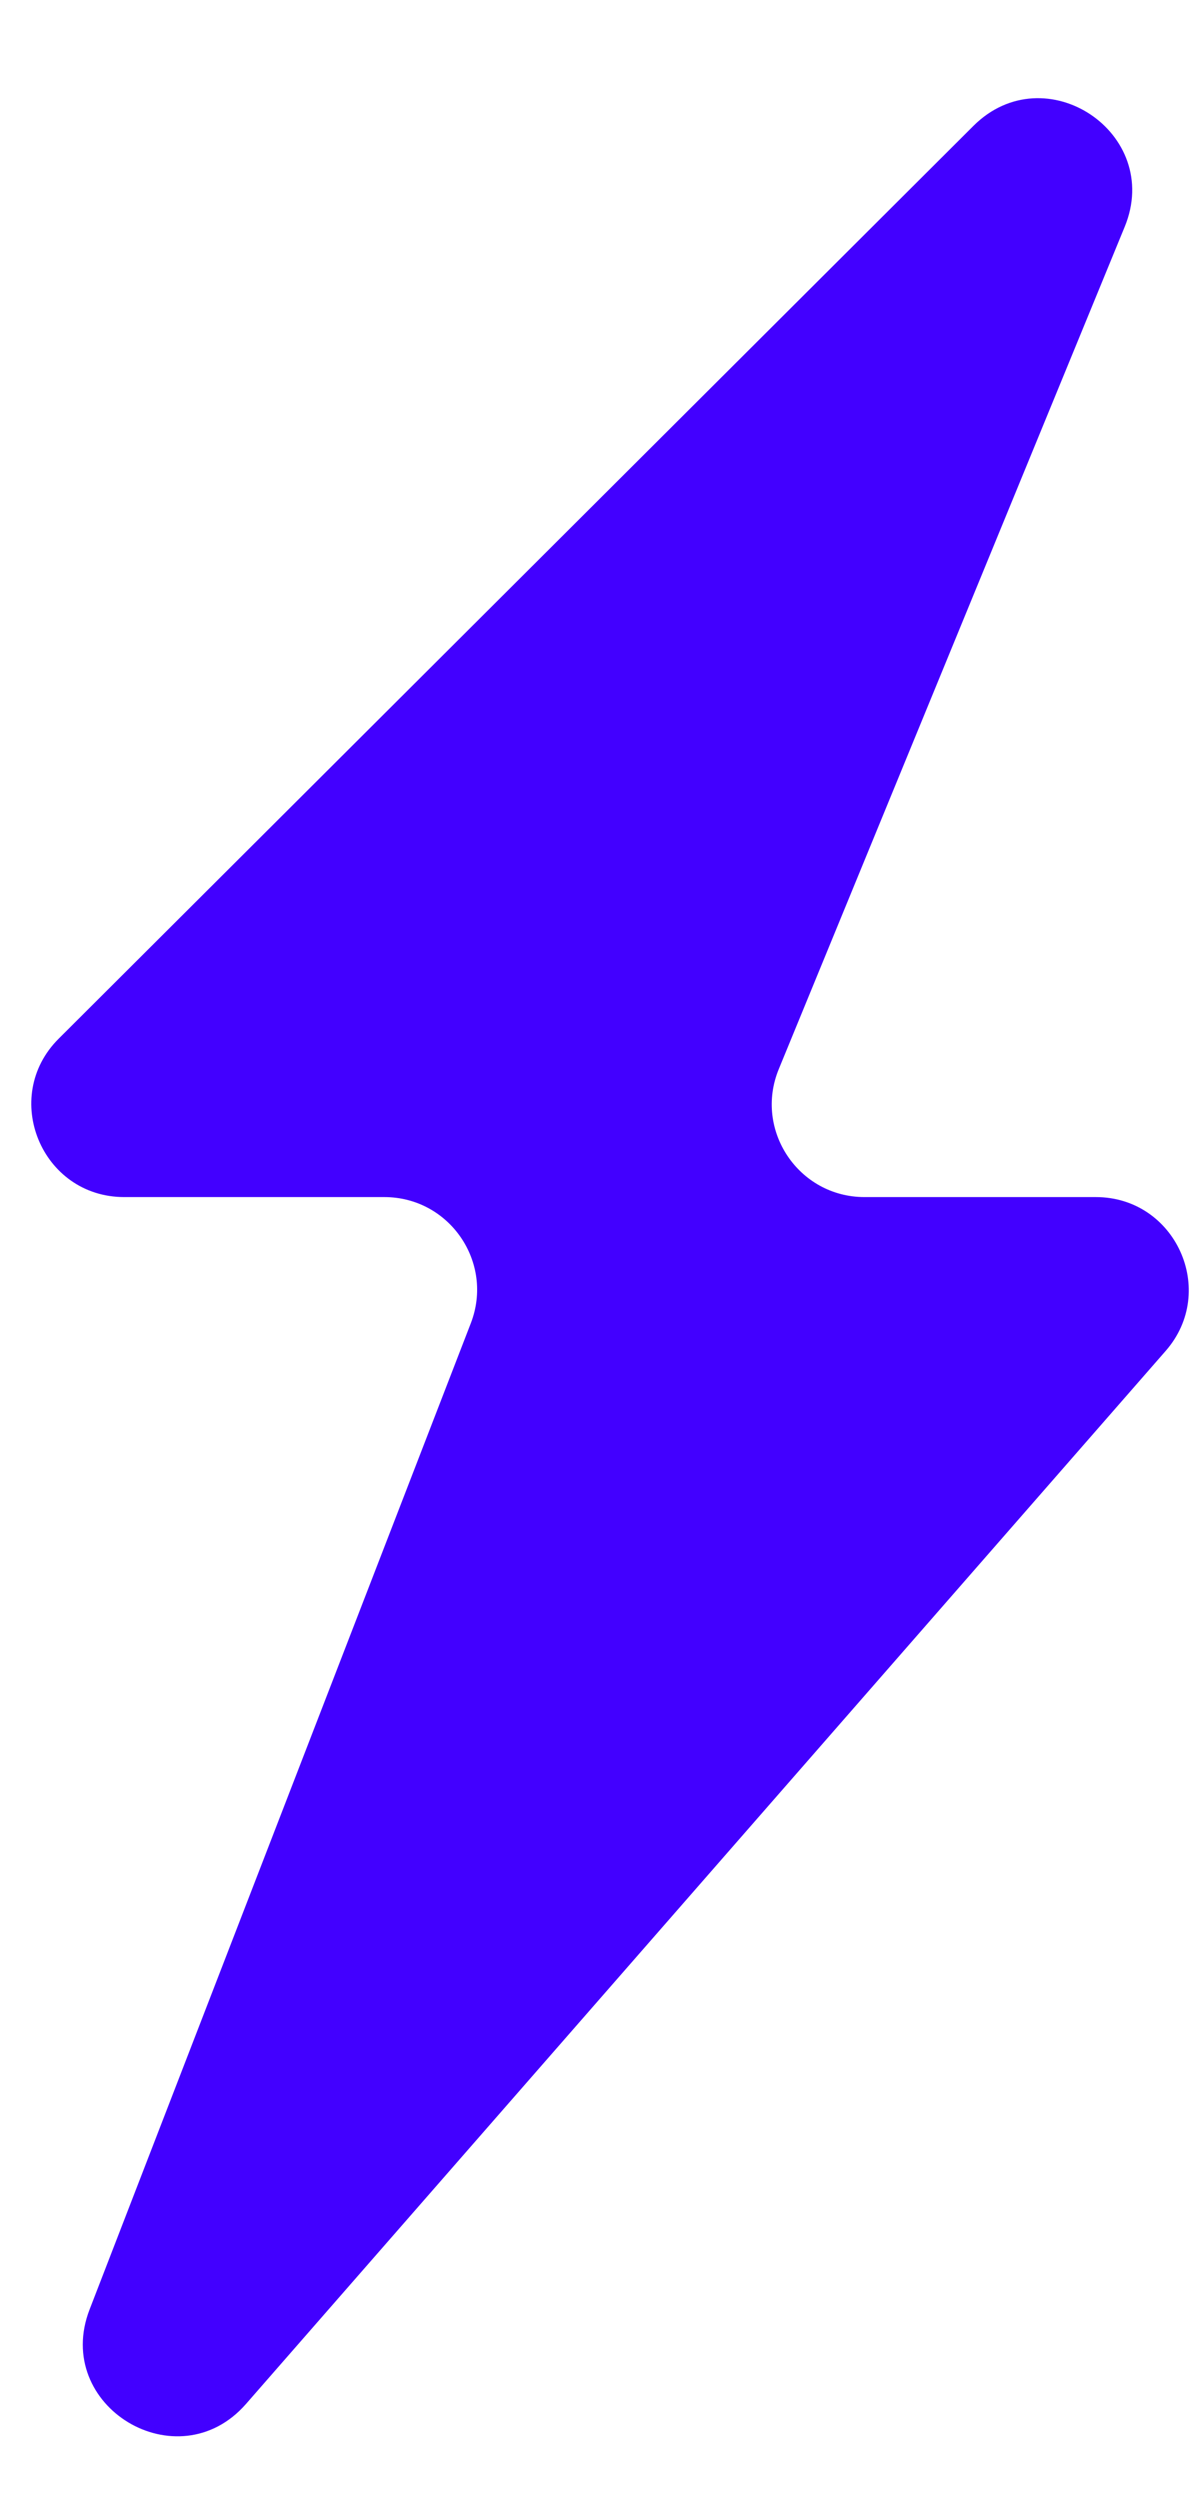 <svg width="12" height="25" viewBox="0 0 12 25" fill="none" xmlns="http://www.w3.org/2000/svg">
<path d="M0.587 10.386L9.734 1.259C10.451 0.544 11.632 1.331 11.247 2.268L7.788 10.69C7.537 11.3 7.986 11.97 8.645 11.97L10.958 11.97C11.755 11.97 12.181 12.908 11.657 13.508L2.46 24.038C1.777 24.819 0.522 24.061 0.896 23.093L4.708 13.232C4.943 12.624 4.495 11.97 3.843 11.97L1.242 11.97C0.415 11.97 0.002 10.969 0.587 10.386Z" fill="#4200FF"/>
</svg>

